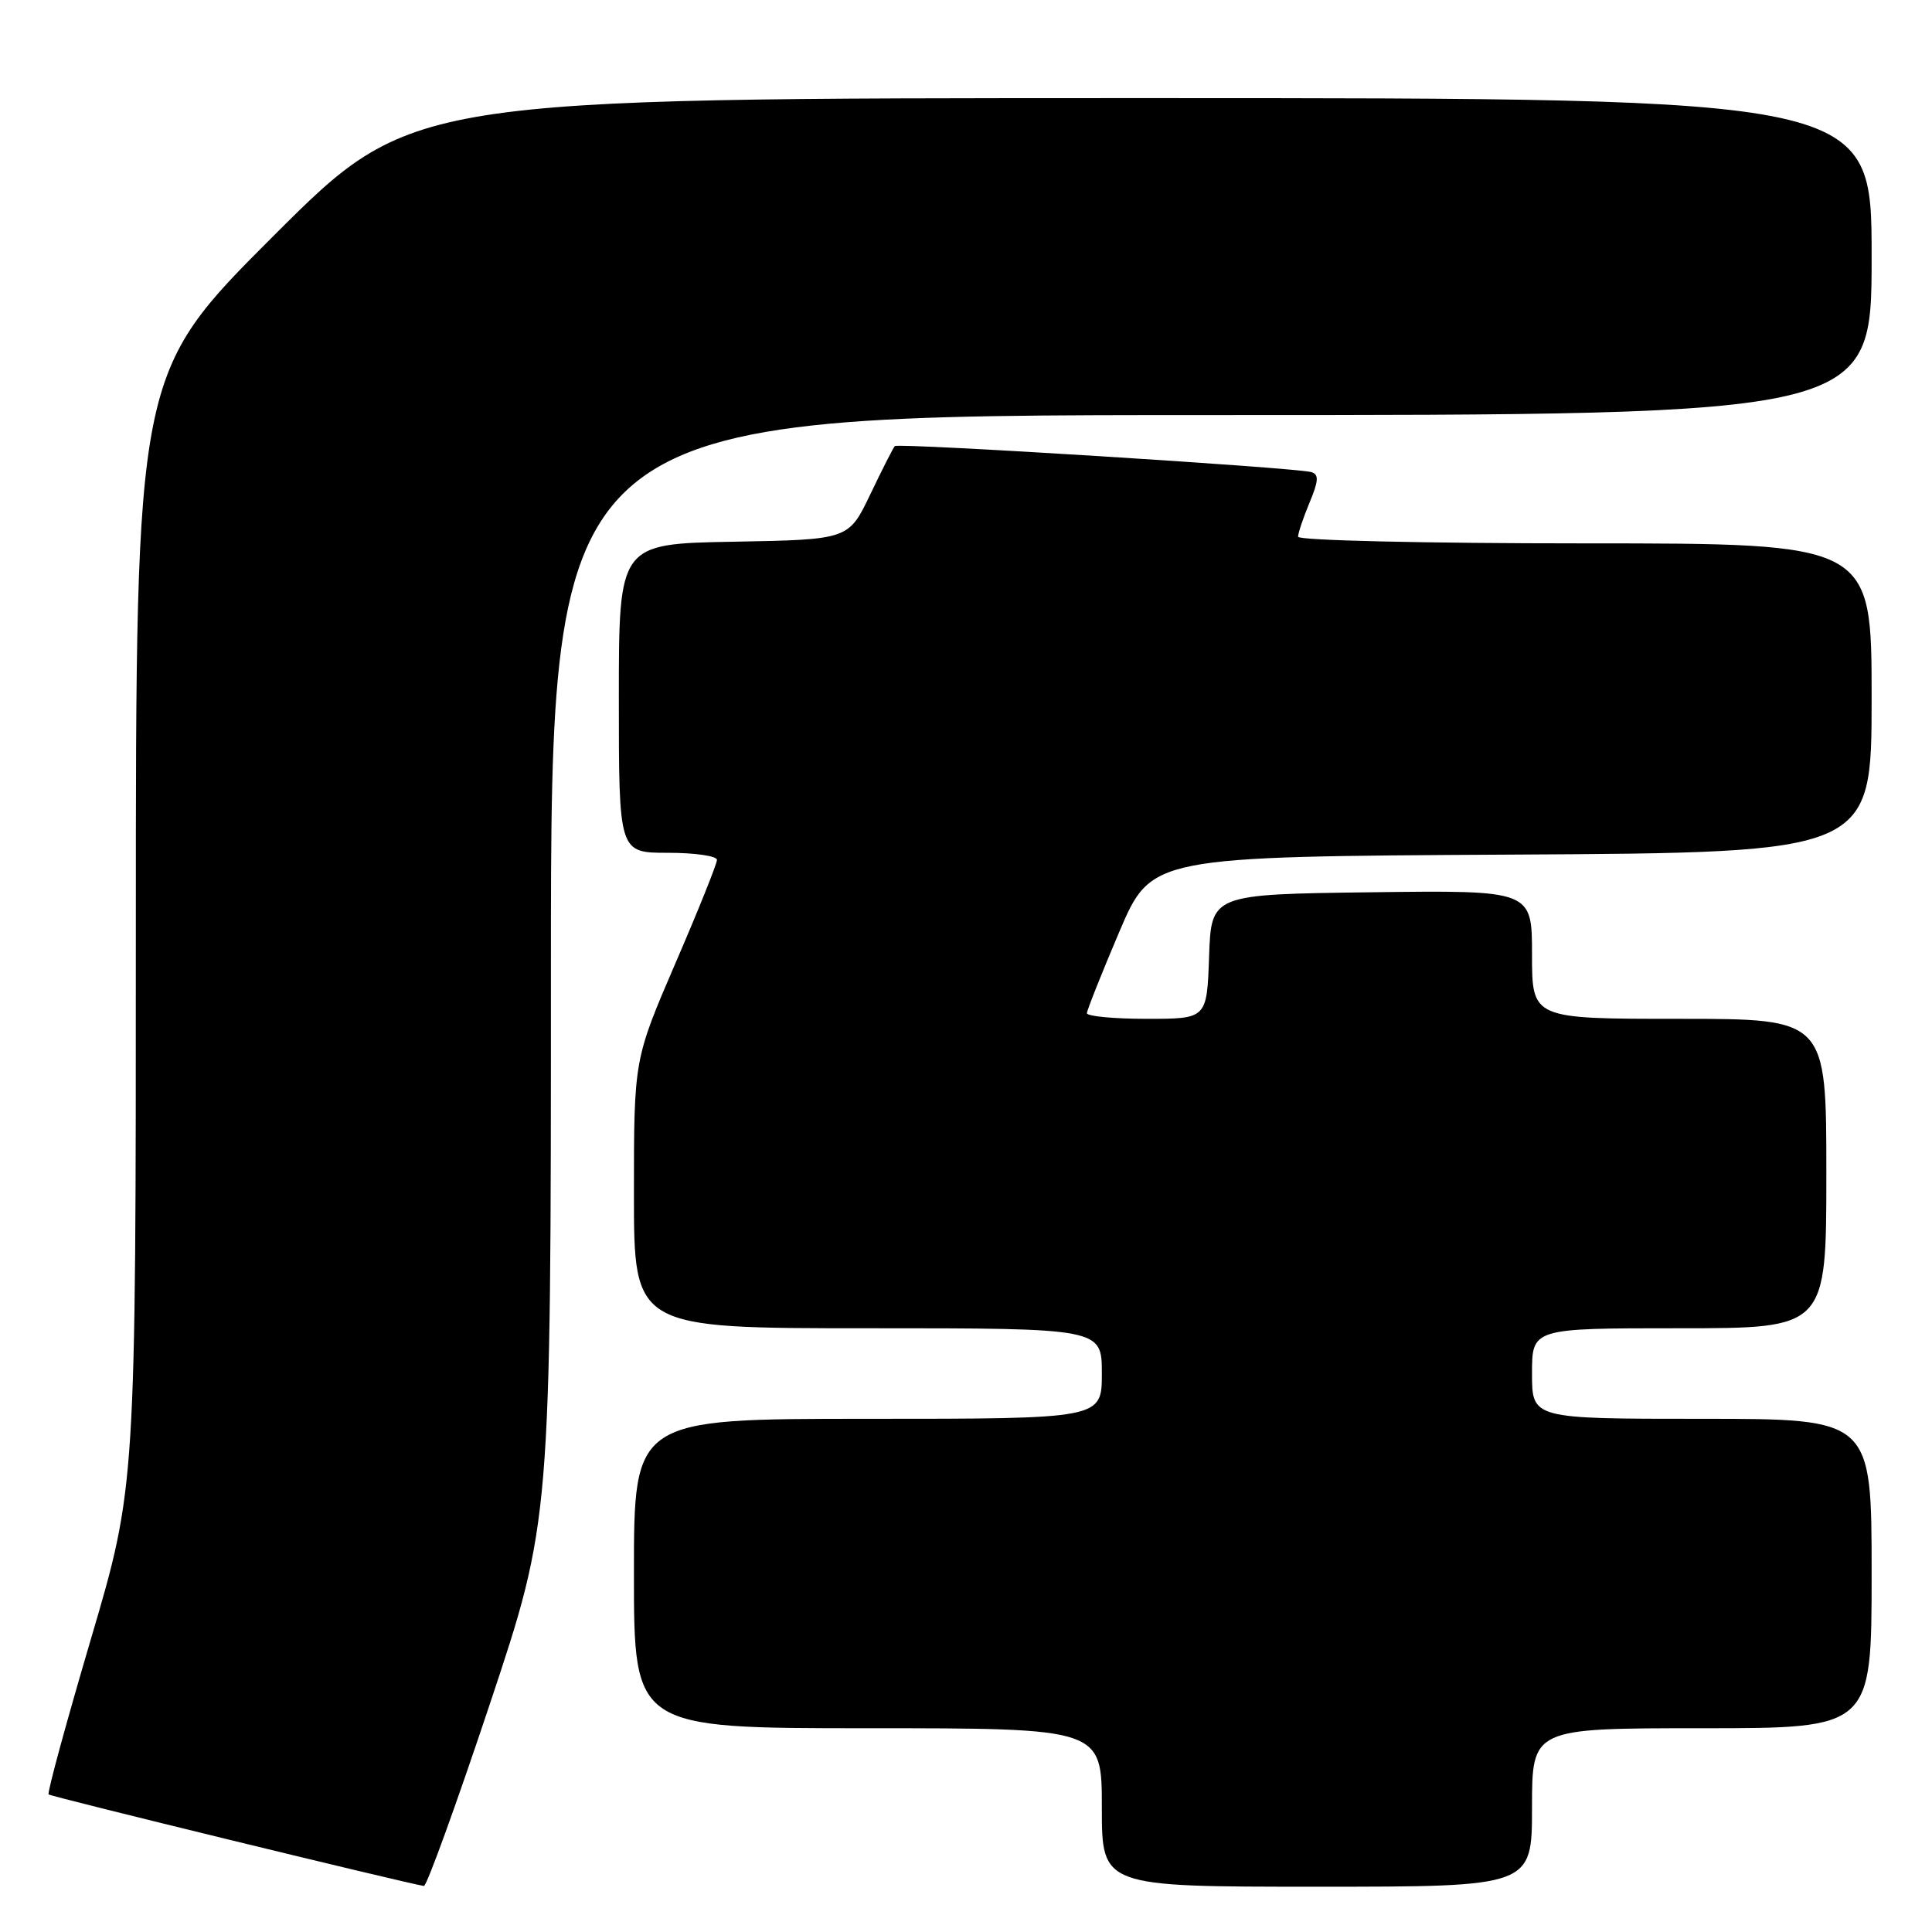 <?xml version="1.0" encoding="UTF-8" standalone="no"?>
<!DOCTYPE svg PUBLIC "-//W3C//DTD SVG 1.1//EN" "http://www.w3.org/Graphics/SVG/1.1/DTD/svg11.dtd" >
<svg xmlns="http://www.w3.org/2000/svg" xmlns:xlink="http://www.w3.org/1999/xlink" version="1.1" viewBox="0 0 256 256">
 <g >
 <path fill="currentColor"
d=" M 64.92 225.75 C 73.00 201.50 73.00 201.50 73.00 128.25 C 73.00 55.00 73.00 55.00 160.50 55.00 C 248.00 55.00 248.00 55.00 248.00 34.00 C 248.00 13.00 248.00 13.00 151.26 13.00 C 54.52 13.00 54.52 13.00 36.26 31.24 C 18.00 49.48 18.00 49.48 18.00 123.24 C 18.00 196.99 18.00 196.99 12.04 217.20 C 8.76 228.32 6.24 237.57 6.44 237.77 C 6.72 238.06 53.72 249.52 56.17 249.90 C 56.53 249.95 60.47 239.09 64.92 225.75 Z  M 203.00 239.50 C 203.00 229.00 203.00 229.00 225.50 229.00 C 248.00 229.00 248.00 229.00 248.00 208.50 C 248.00 188.00 248.00 188.00 225.50 188.00 C 203.00 188.00 203.00 188.00 203.00 182.00 C 203.00 176.00 203.00 176.00 222.50 176.00 C 242.00 176.00 242.00 176.00 242.00 155.50 C 242.00 135.00 242.00 135.00 222.50 135.00 C 203.00 135.00 203.00 135.00 203.00 126.48 C 203.00 117.96 203.00 117.96 181.75 118.23 C 160.50 118.50 160.50 118.50 160.21 126.75 C 159.92 135.00 159.92 135.00 151.96 135.00 C 147.58 135.00 144.01 134.66 144.02 134.25 C 144.04 133.84 145.96 129.00 148.30 123.50 C 152.56 113.50 152.56 113.50 200.28 113.24 C 248.00 112.98 248.00 112.98 248.00 92.49 C 248.00 72.00 248.00 72.00 210.00 72.00 C 188.86 72.00 172.00 71.61 172.00 71.12 C 172.00 70.64 172.69 68.60 173.52 66.60 C 174.72 63.73 174.78 62.87 173.77 62.56 C 171.85 61.96 119.00 58.66 118.57 59.11 C 118.36 59.32 116.90 62.20 115.32 65.50 C 112.45 71.50 112.45 71.50 97.23 71.78 C 82.00 72.05 82.00 72.05 82.00 92.53 C 82.00 113.00 82.00 113.00 88.50 113.00 C 92.08 113.00 95.00 113.42 95.00 113.94 C 95.00 114.46 92.53 120.62 89.50 127.63 C 84.00 140.39 84.00 140.39 84.00 158.19 C 84.00 176.00 84.00 176.00 115.00 176.00 C 146.00 176.00 146.00 176.00 146.00 182.00 C 146.00 188.00 146.00 188.00 115.00 188.00 C 84.00 188.00 84.00 188.00 84.00 208.50 C 84.00 229.00 84.00 229.00 115.00 229.00 C 146.00 229.00 146.00 229.00 146.00 239.50 C 146.00 250.00 146.00 250.00 174.50 250.00 C 203.00 250.00 203.00 250.00 203.00 239.50 Z "/>
</g>
</svg>